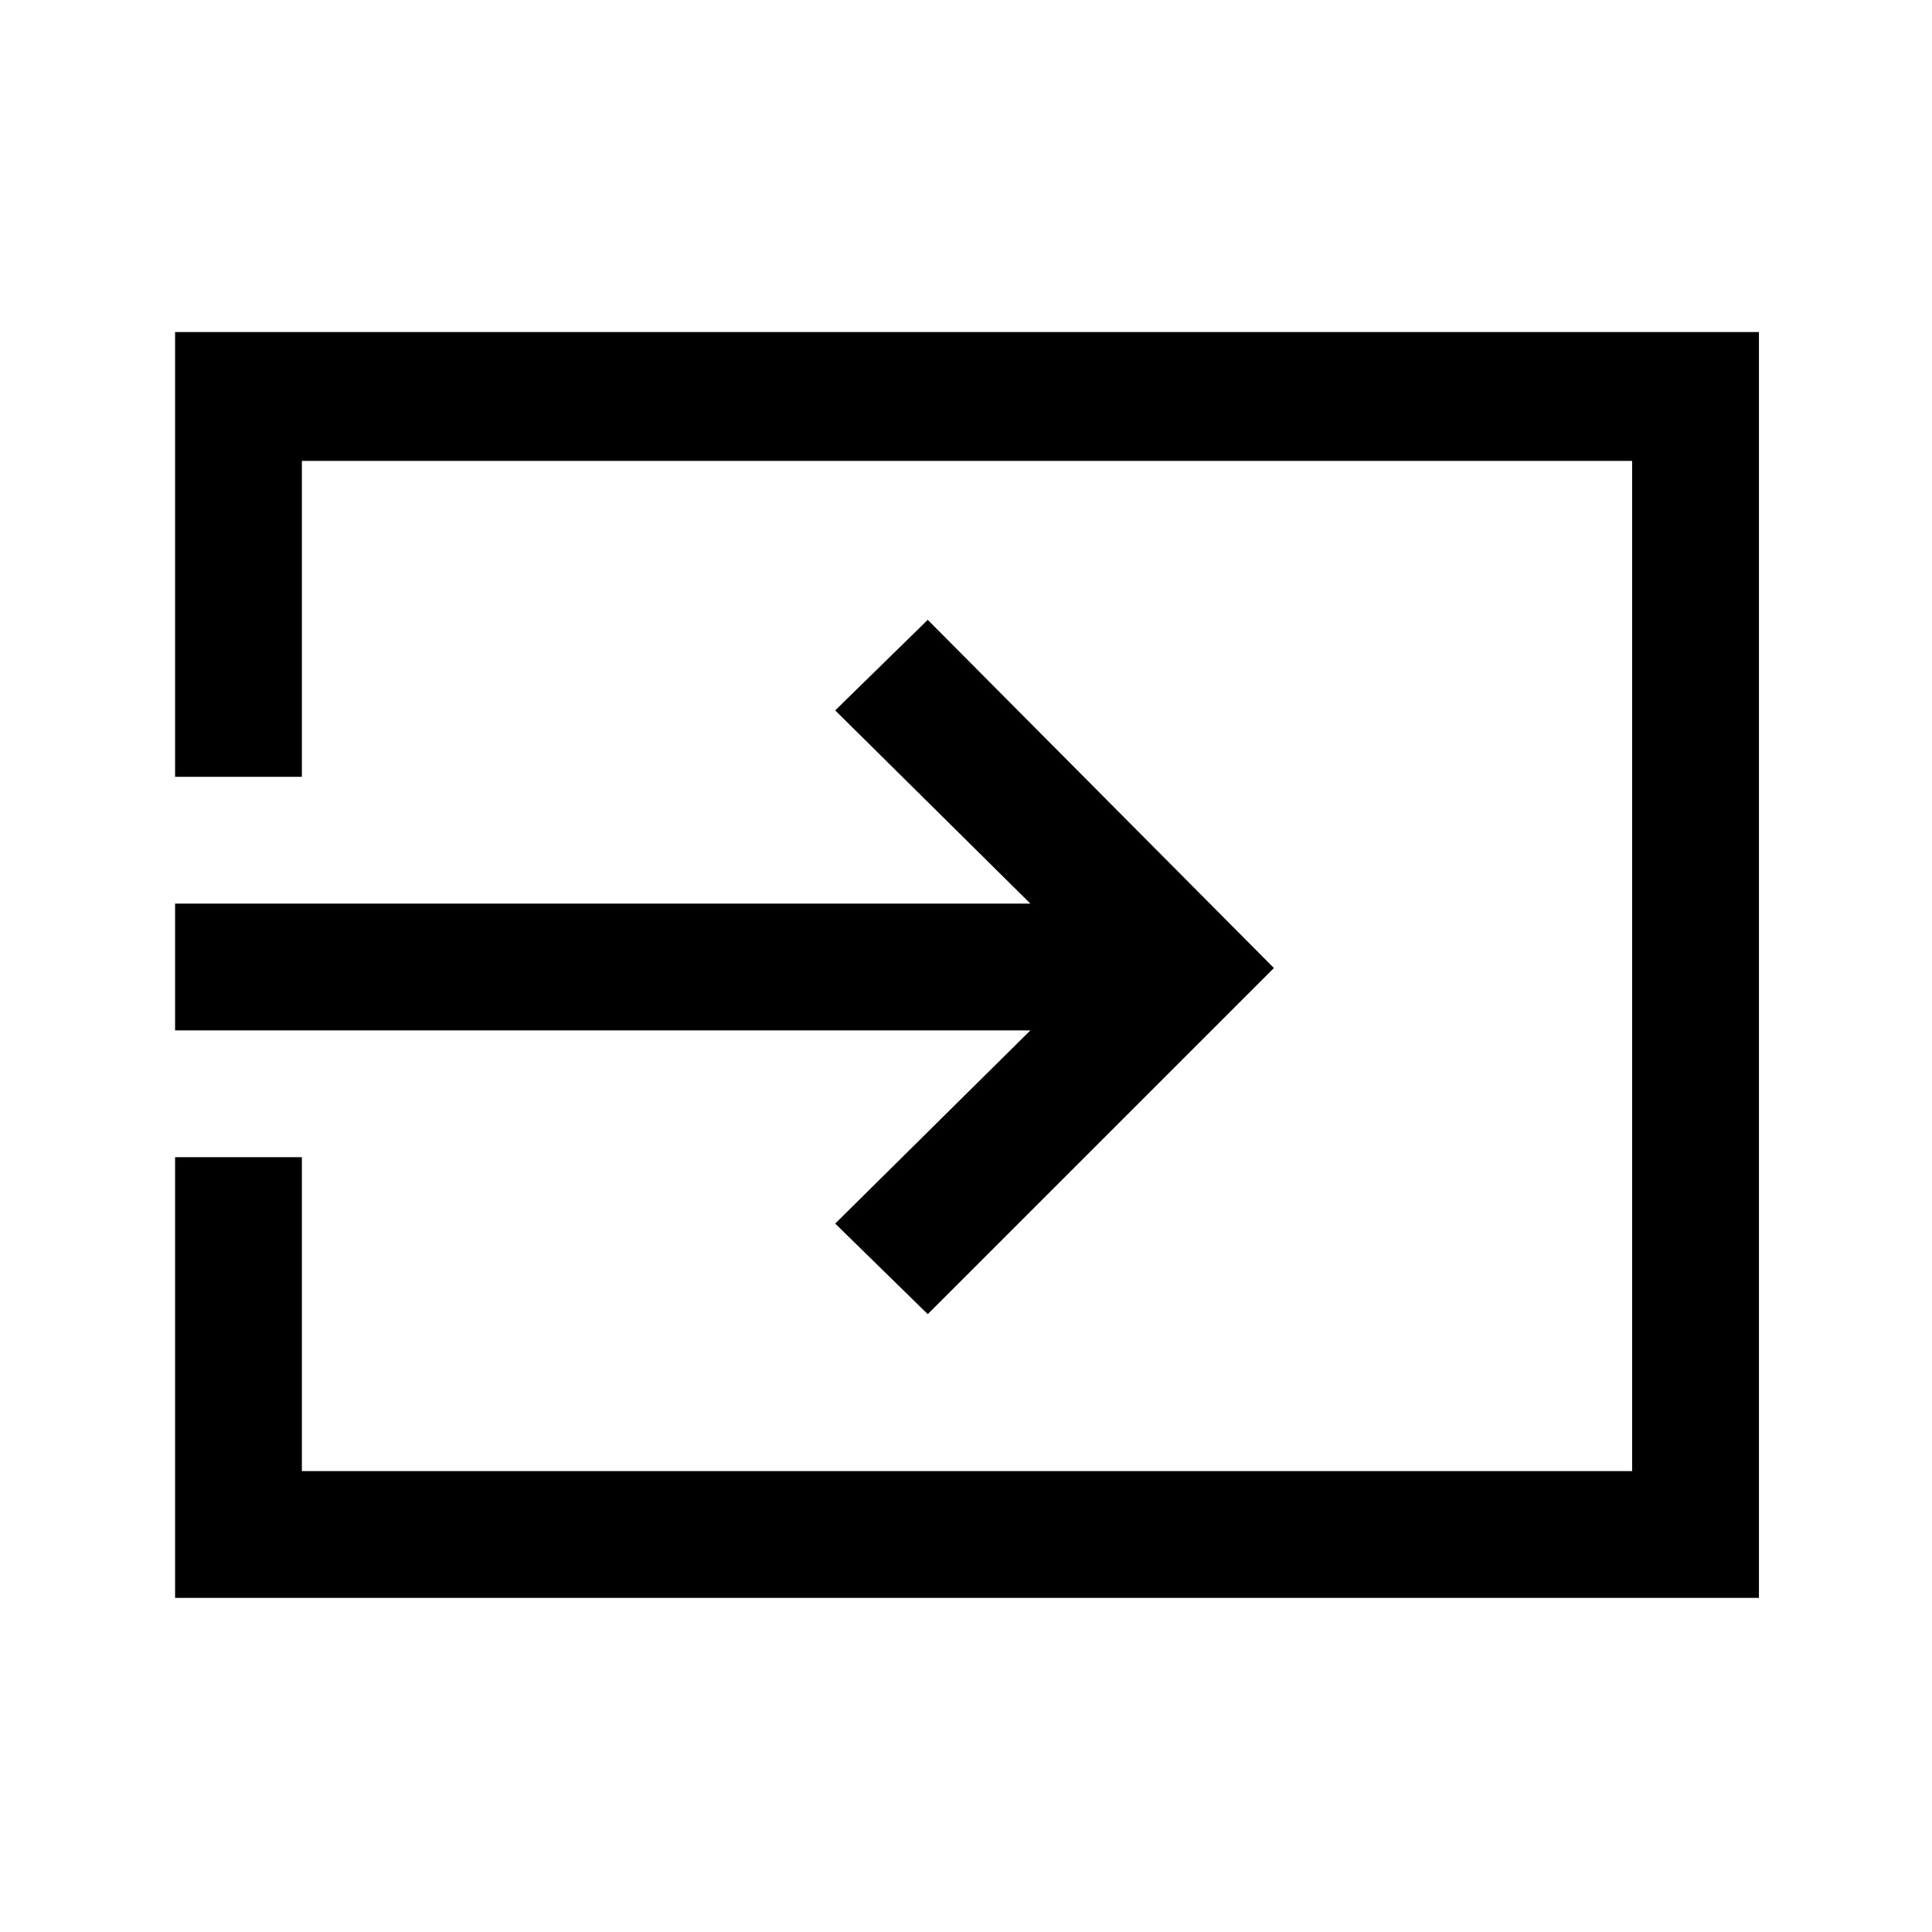 <svg xmlns="http://www.w3.org/2000/svg" height="40" width="40"><path d="M19.208 27.208 17.292 25.333 21.333 21.333H3.625V18.708H21.333L17.292 14.708L19.208 12.833L26.375 20.042ZM3.625 33.083V23.958H6.25V30.458H33.792V9.542H6.25V16.083H3.625V6.875H36.417V33.083Z"/></svg>